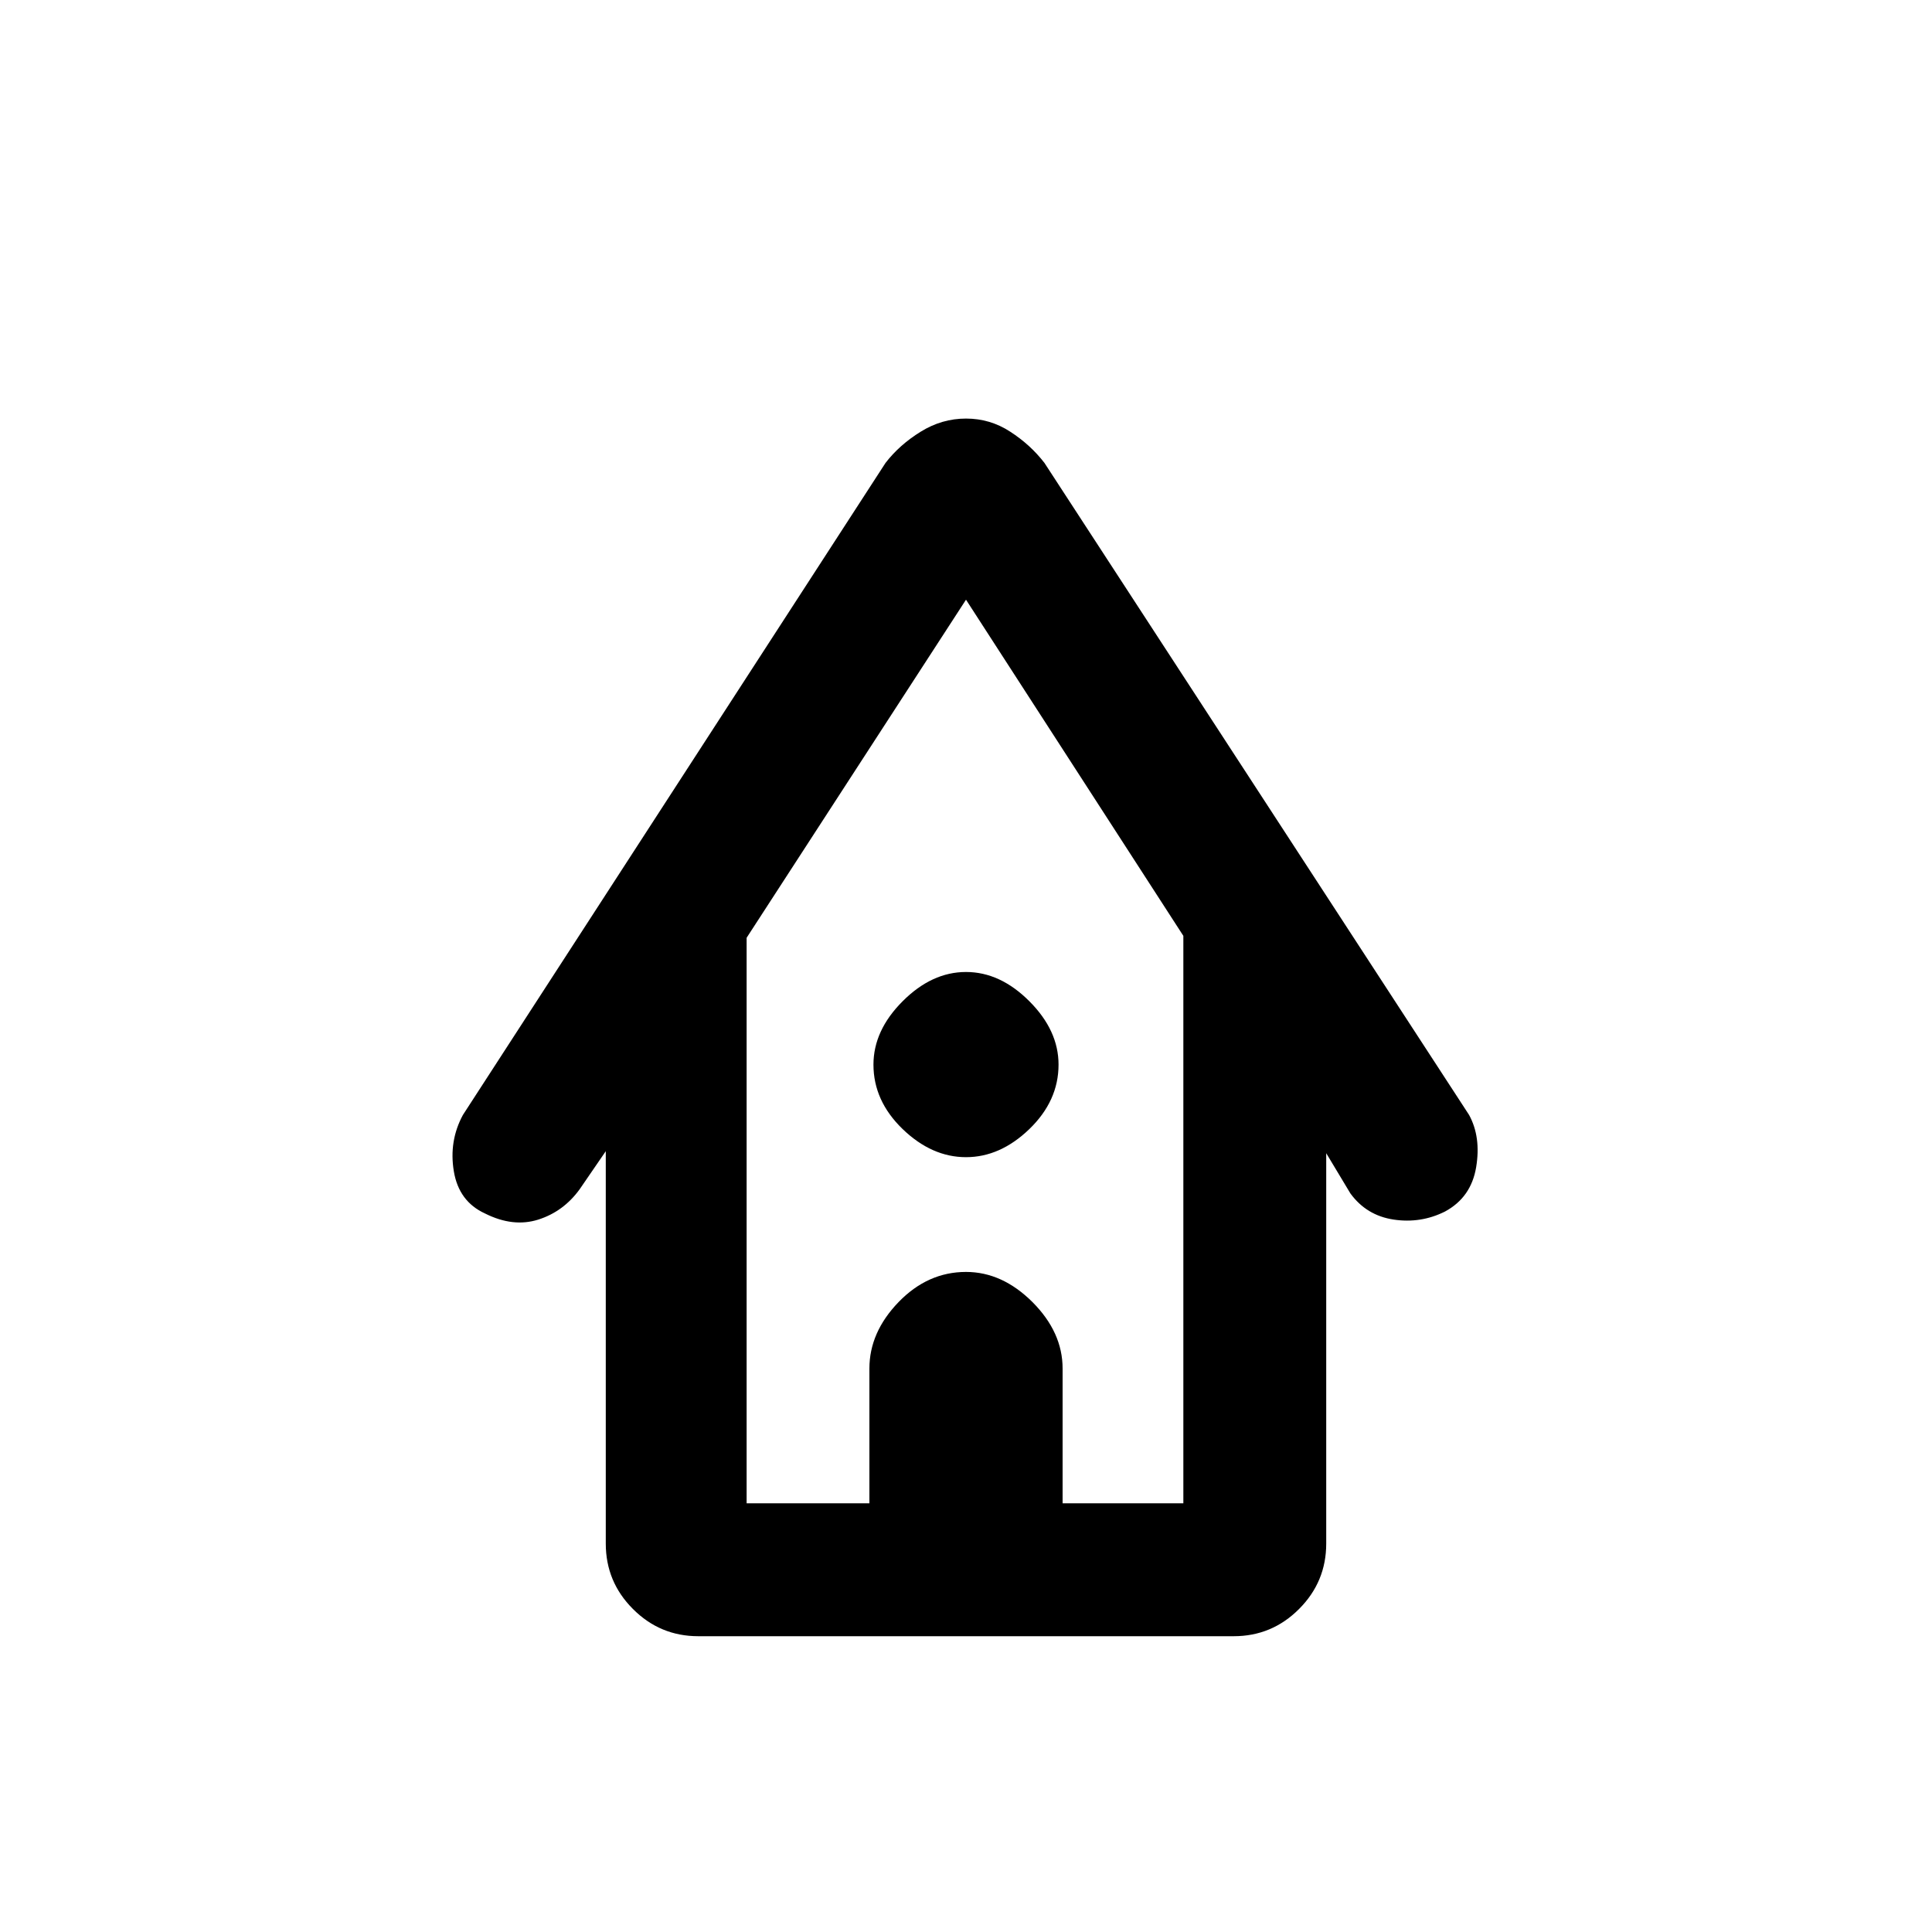 <svg xmlns="http://www.w3.org/2000/svg" height="20" width="20"><path d="M7.229 16.938q-.396 0-.677-.282-.281-.281-.281-.677v-4.062L6 12.312q-.167.23-.427.313-.261.083-.552-.063-.271-.124-.323-.437-.052-.313.094-.583l4.375-6.75q.145-.188.364-.323.219-.136.469-.136.25 0 .458.136.209.135.354.323l4.396 6.75q.125.229.073.541-.052.313-.323.459-.25.125-.531.083-.281-.042-.448-.271l-.25-.416v4.041q0 .396-.281.677-.281.282-.677.282Zm.5-1.376H9v-1.395q0-.375.302-.688.302-.312.698-.312.375 0 .688.312.312.313.312.688v1.395h1.25V9.688L10 6.208l-2.271 3.5ZM10 11.979q-.354 0-.656-.291-.302-.292-.302-.667 0-.354.302-.656.302-.303.656-.303.354 0 .656.303.302.302.302.656 0 .375-.302.667-.302.291-.656.291Zm-2.271 3.583h4.521-4.521Z"/></svg>